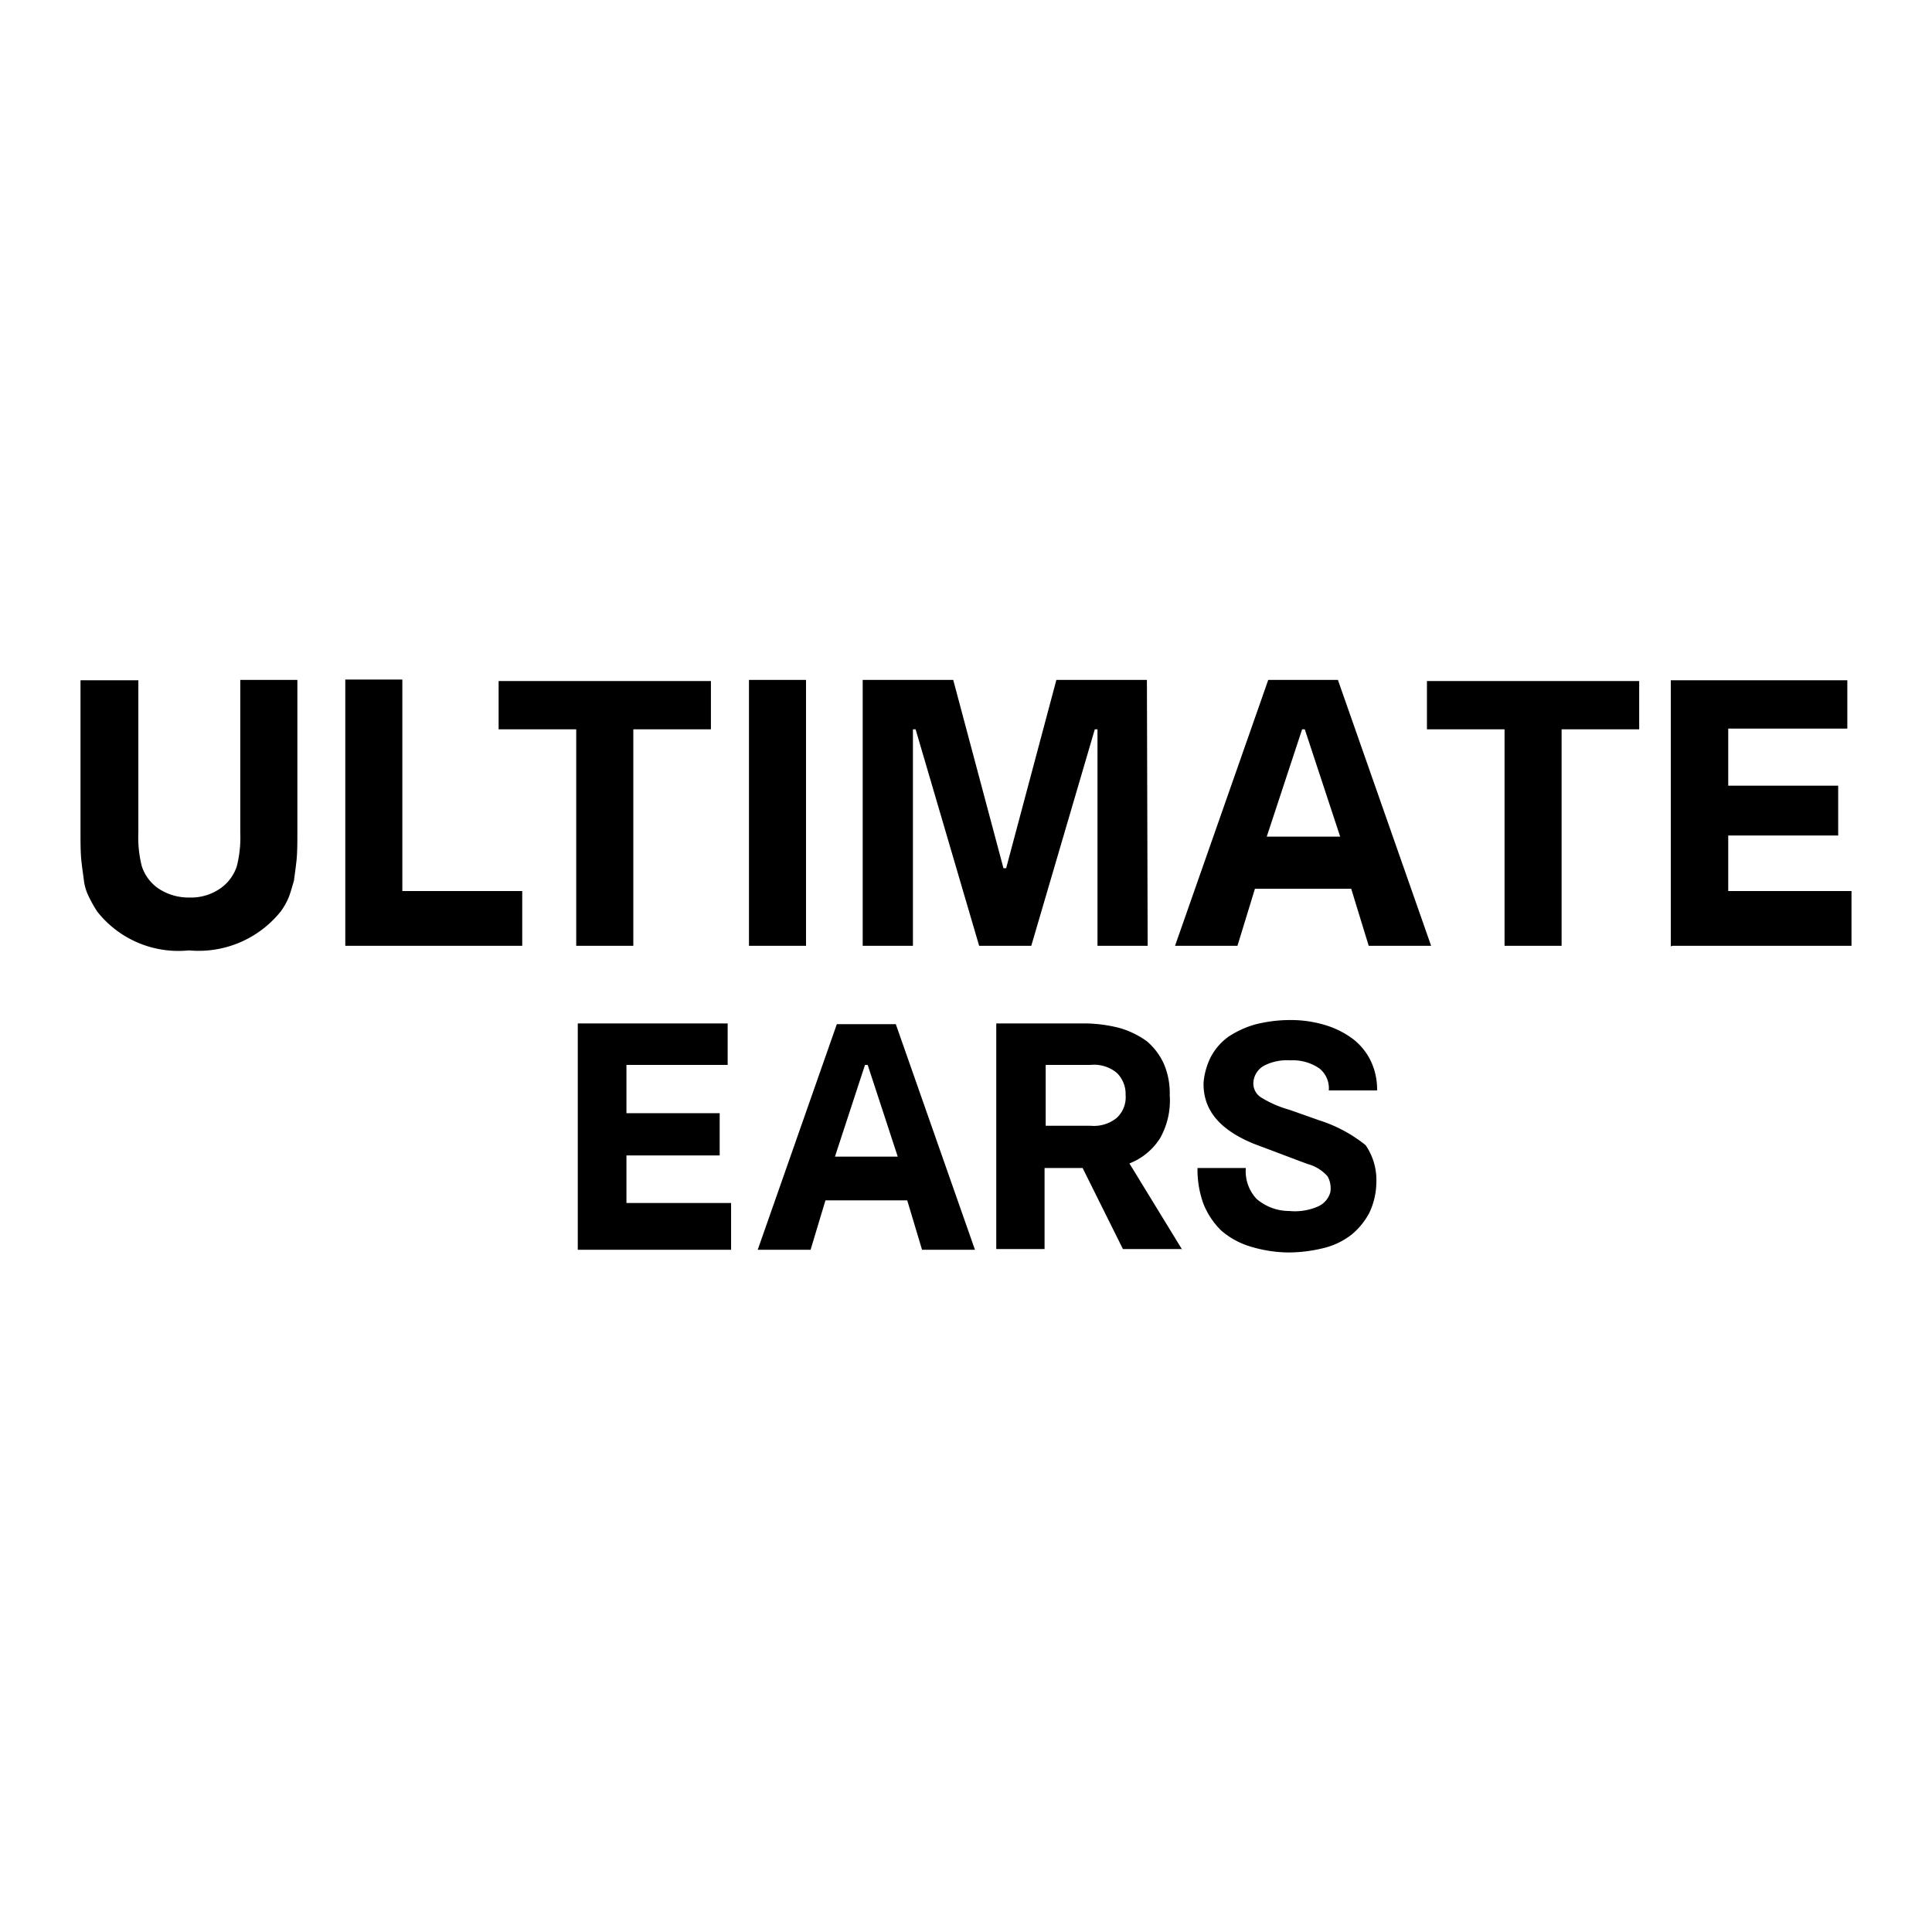 <?xml version="1.0" encoding="utf-8" standalone="no"?><svg xmlns:android="http://schemas.android.com/apk/res/android" height="36.0" width="36.0" xmlns="http://www.w3.org/2000/svg">
    <path d="M24.589,20.878 L24.029,20.68 A2.061,2.061,0,0,1,23.505,20.453 A0.307,0.307,0,0,1,23.356,20.155 A0.386,0.386,0,0,1,23.555,19.857 A0.933,0.933,0,0,1,24.044,19.758 A0.869,0.869,0,0,1,24.582,19.907 A0.47,0.47,0,0,1,24.76,20.318 L25.66,20.318 A1.225,1.225,0,0,0,25.547,19.779 A1.152,1.152,0,0,0,25.221,19.368 A1.656,1.656,0,0,0,24.71,19.106 A2.203,2.203,0,0,0,24.037,19.007 A2.653,2.653,0,0,0,23.377,19.092 A1.82,1.82,0,0,0,22.888,19.319 A1.11,1.11,0,0,0,22.562,19.694 A1.314,1.314,0,0,0,22.427,20.169 C22.413,20.68,22.725,21.055,23.377,21.318 C23.852,21.495,24.2,21.63,24.377,21.693 A0.753,0.753,0,0,1,24.738,21.92 A0.453,0.453,0,0,1,24.788,22.218 A0.411,0.411,0,0,1,24.561,22.48 A1.074,1.074,0,0,1,24.023,22.565 A0.929,0.929,0,0,1,23.413,22.338 A0.754,0.754,0,0,1,23.214,21.764 L22.314,21.764 A1.841,1.841,0,0,0,22.427,22.438 A1.443,1.443,0,0,0,22.753,22.927 A1.472,1.472,0,0,0,23.292,23.225 A2.514,2.514,0,0,0,24.001,23.338 A2.772,2.772,0,0,0,24.675,23.253 A1.372,1.372,0,0,0,25.185,23.005 A1.339,1.339,0,0,0,25.511,22.608 A1.354,1.354,0,0,0,25.646,22.048 A1.152,1.152,0,0,0,25.447,21.339 A2.659,2.659,0,0,0,24.59,20.878 M20.811,20.828 A0.673,0.673,0,0,1,20.322,20.977 L19.485,20.977 L19.485,19.843 L20.322,19.843 A0.662,0.662,0,0,1,20.811,19.992 A0.549,0.549,0,0,1,20.974,20.403 A0.522,0.522,0,0,1,20.811,20.828 M22.03,23.288 L21.045,21.679 A1.179,1.179,0,0,0,21.619,21.204 A1.43,1.43,0,0,0,21.796,20.403 A1.364,1.364,0,0,0,21.683,19.815 A1.196,1.196,0,0,0,21.371,19.403 A1.633,1.633,0,0,0,20.861,19.155 A2.654,2.654,0,0,0,20.201,19.07 L18.564,19.07 L18.564,23.274 L19.464,23.274 L19.464,21.764 L20.173,21.764 L20.924,23.274 L22.023,23.274 L22.023,23.289 Z M15.104,23.288 L15.381,22.367 L16.905,22.367 L17.181,23.288 L18.167,23.288 L16.692,19.084 L15.593,19.084 L14.119,23.288 Z M15.558,21.552 L16.118,19.843 L16.168,19.843 L16.728,21.552 Z M10.773,23.288 L13.623,23.288 L13.623,22.416 L11.673,22.416 L11.673,21.53 L13.41,21.53 L13.41,20.743 L11.673,20.743 L11.673,19.843 L13.559,19.843 L13.559,19.07 L10.766,19.07 L10.766,23.288 Z M31.154,17.624 L34.5,17.624 L34.5,16.603 L32.203,16.603 L32.203,15.568 L34.252,15.568 L34.252,14.64 L32.203,14.64 L32.203,13.576 L34.422,13.576 L34.422,12.676 L31.133,12.676 L31.133,17.631 L31.154,17.631 Z M28.035,17.624 L29.098,17.624 L29.098,13.59 L30.544,13.59 L30.544,12.69 L26.589,12.69 L26.589,13.59 L28.035,13.59 Z M23.058,17.624 L23.384,16.561 L25.178,16.561 L25.504,17.624 L26.667,17.624 L24.93,12.669 L23.632,12.669 L21.895,17.624 Z M23.604,15.589 L24.263,13.59 L24.313,13.59 L24.972,15.589 Z M21.371,12.669 L19.684,12.669 L18.748,16.178 L18.698,16.178 L17.762,12.669 L16.075,12.669 L16.075,17.624 L17.011,17.624 L17.011,13.59 L17.061,13.59 L18.245,17.624 L19.216,17.624 L20.4,13.59 L20.45,13.59 L20.45,17.624 L21.385,17.624 Z M13.956,17.624 L15.019,17.624 L15.019,12.669 L13.956,12.669 Z M10.737,17.624 L11.801,17.624 L11.801,13.59 L13.247,13.59 L13.247,12.69 L9.291,12.69 L9.291,13.59 L10.737,13.59 Z M6.434,17.624 L9.731,17.624 L9.731,16.603 L7.497,16.603 L7.497,12.662 L6.434,12.662 Z M1.5,12.669 L1.5,15.491 C1.5,15.689,1.5,15.866,1.514,16.015 S1.55,16.292,1.564,16.412 A0.945,0.945,0,0,0,1.663,16.724 A2.455,2.455,0,0,0,1.812,16.986 A1.925,1.925,0,0,0,3.52,17.709 A1.96,1.96,0,0,0,5.229,16.986 A1.234,1.234,0,0,0,5.378,16.724 C5.413,16.639,5.442,16.526,5.477,16.412 C5.491,16.299,5.512,16.164,5.527,16.015 C5.541,15.866,5.541,15.689,5.541,15.491 L5.541,12.669 L4.477,12.669 L4.477,15.512 A2.188,2.188,0,0,1,4.414,16.136 A0.805,0.805,0,0,1,4.116,16.547 A0.953,0.953,0,0,1,3.528,16.724 A1.014,1.014,0,0,1,2.939,16.547 A0.805,0.805,0,0,1,2.641,16.136 A2.188,2.188,0,0,1,2.578,15.512 L2.578,12.676 L1.5,12.676 Z" fill="#000000" fill-opacity="1.0"/>
</svg>